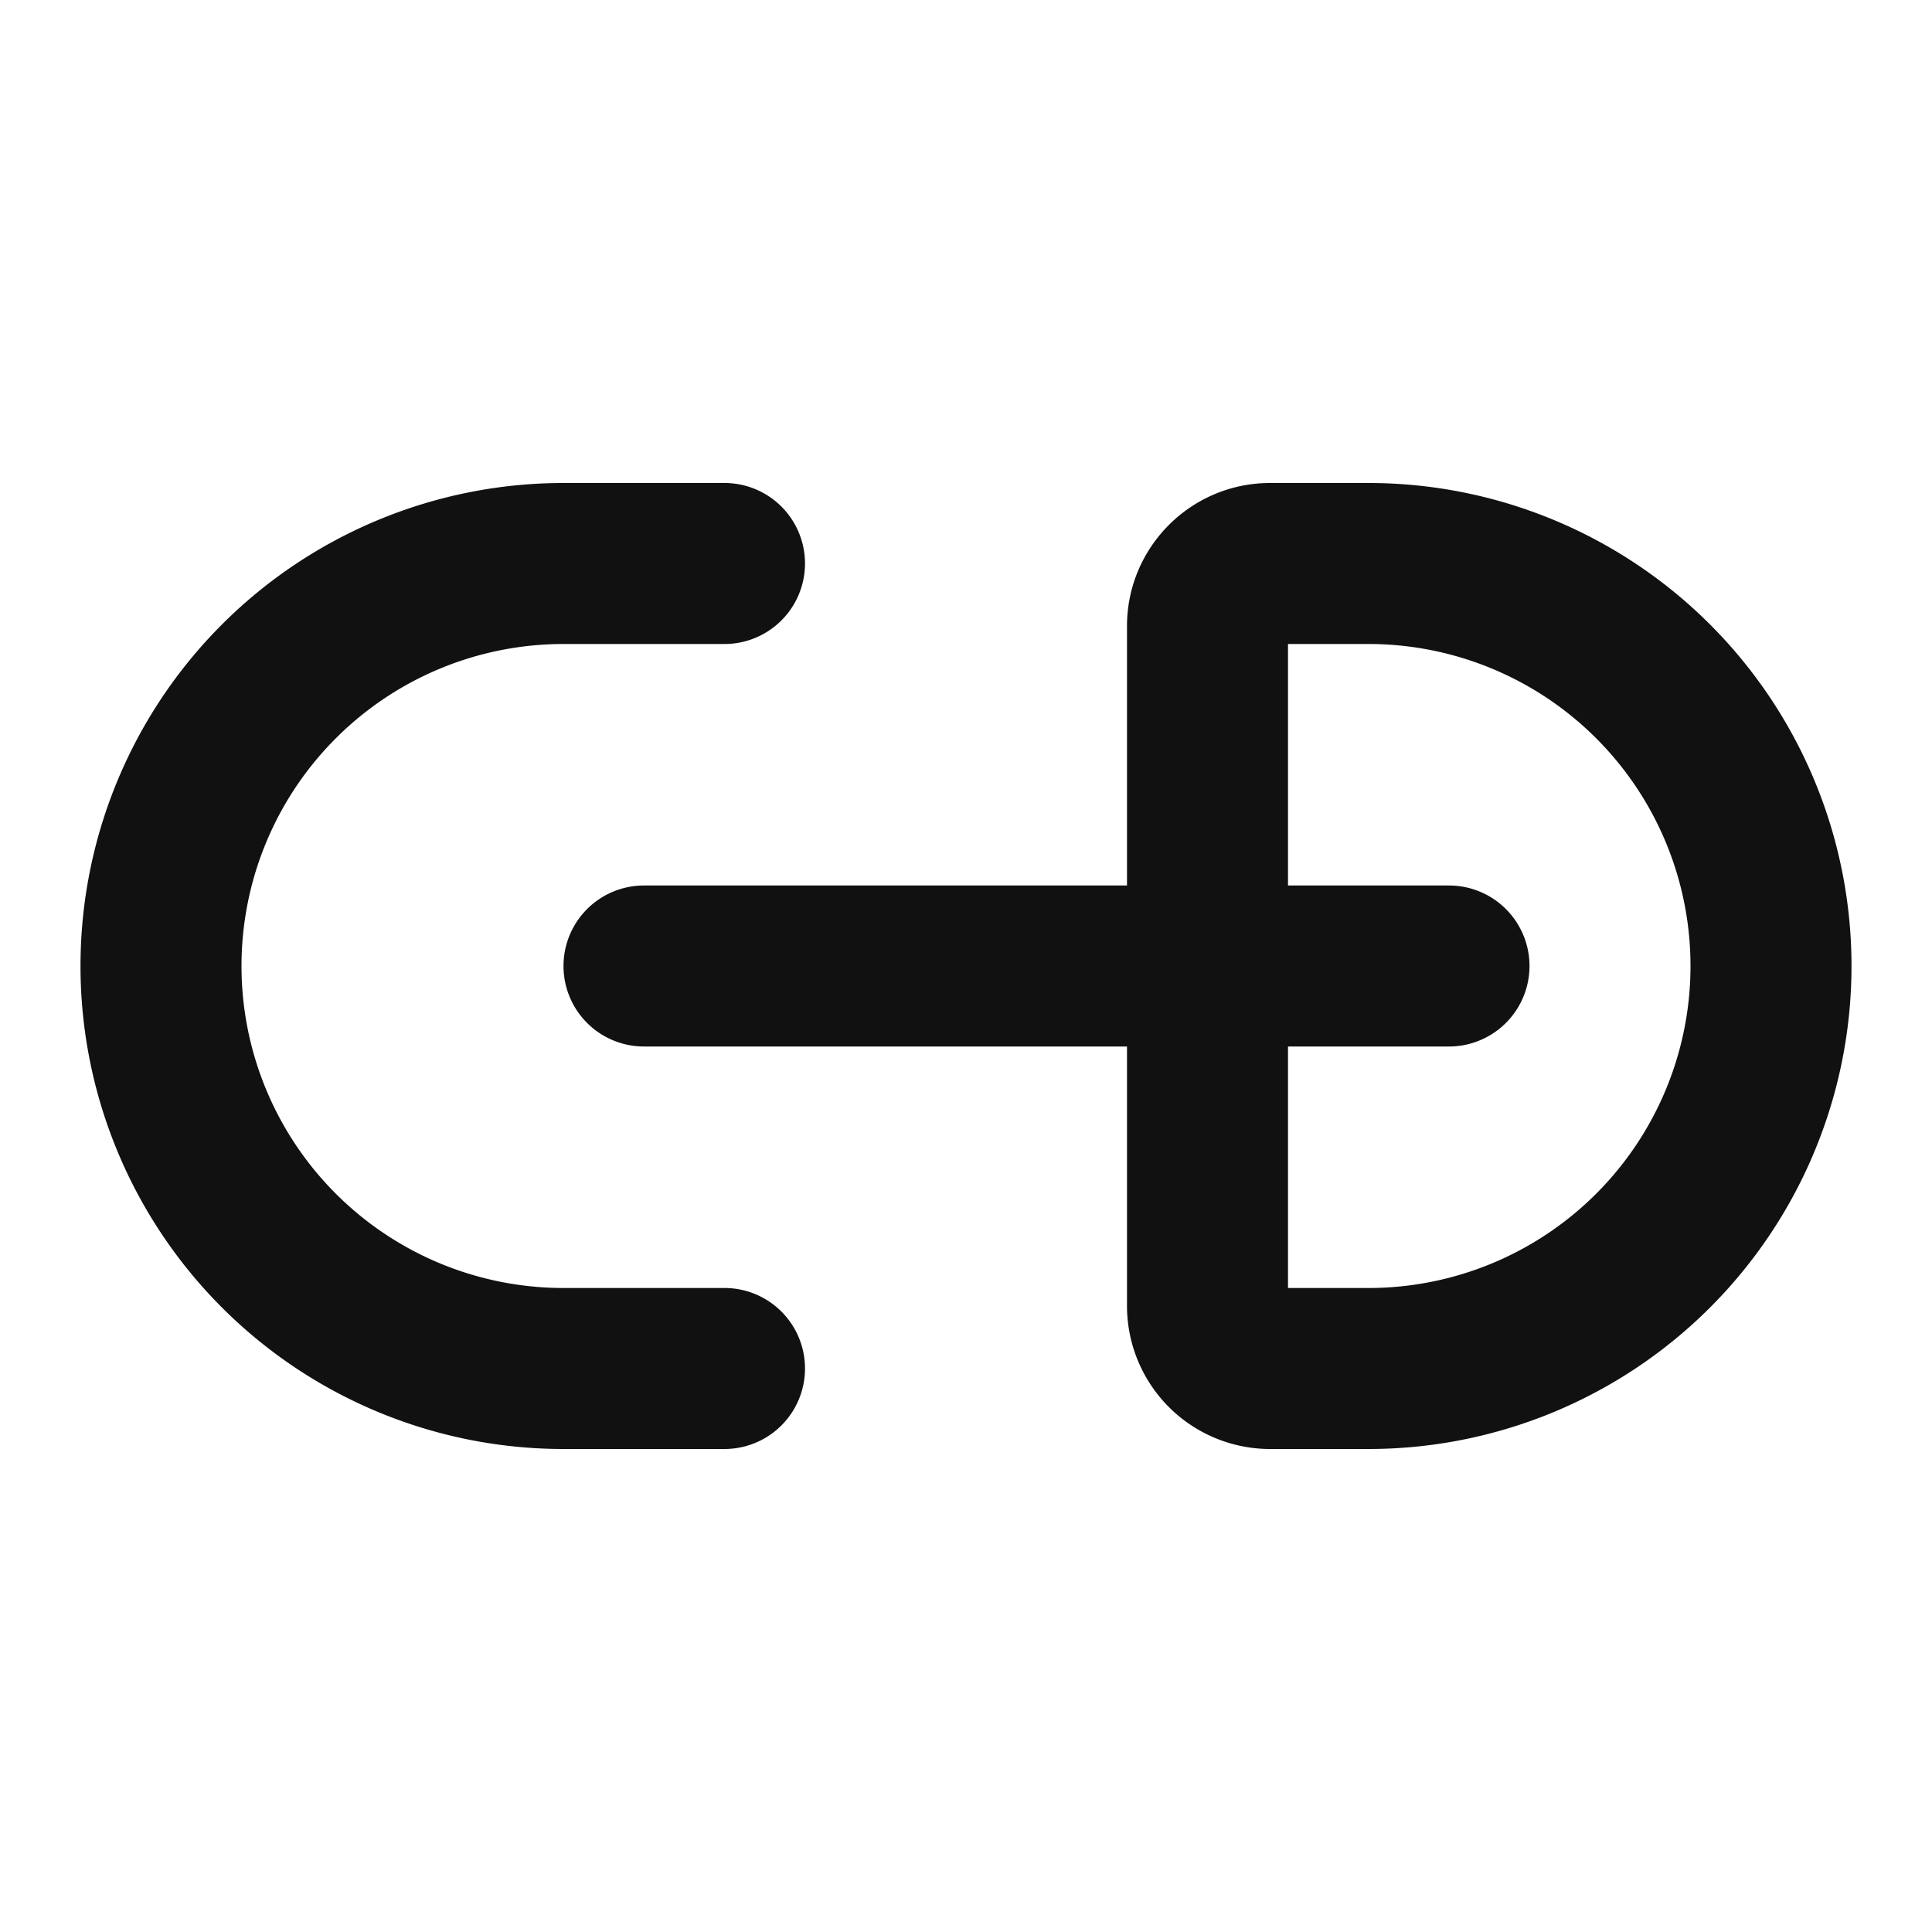 <svg xmlns="http://www.w3.org/2000/svg" width="24" height="24" fill="none"><path fill="#111" d="M7 8a4 4 0 1 0 0 8h2a1 1 0 1 1 0 2H7A6 6 0 0 1 7 6h2a1 1 0 0 1 0 2H7Z"/><path fill="#111" fill-rule="evenodd" d="M7 12a1 1 0 0 1 1-1h6V7.778C14 6.796 14.796 6 15.778 6H17a6 6 0 0 1 0 12h-1.222A1.778 1.778 0 0 1 14 16.222V13H8a1 1 0 0 1-1-1Zm9 1v3h1a4 4 0 0 0 0-8h-1v3h2a1 1 0 1 1 0 2h-2Z" clip-rule="evenodd"/></svg>